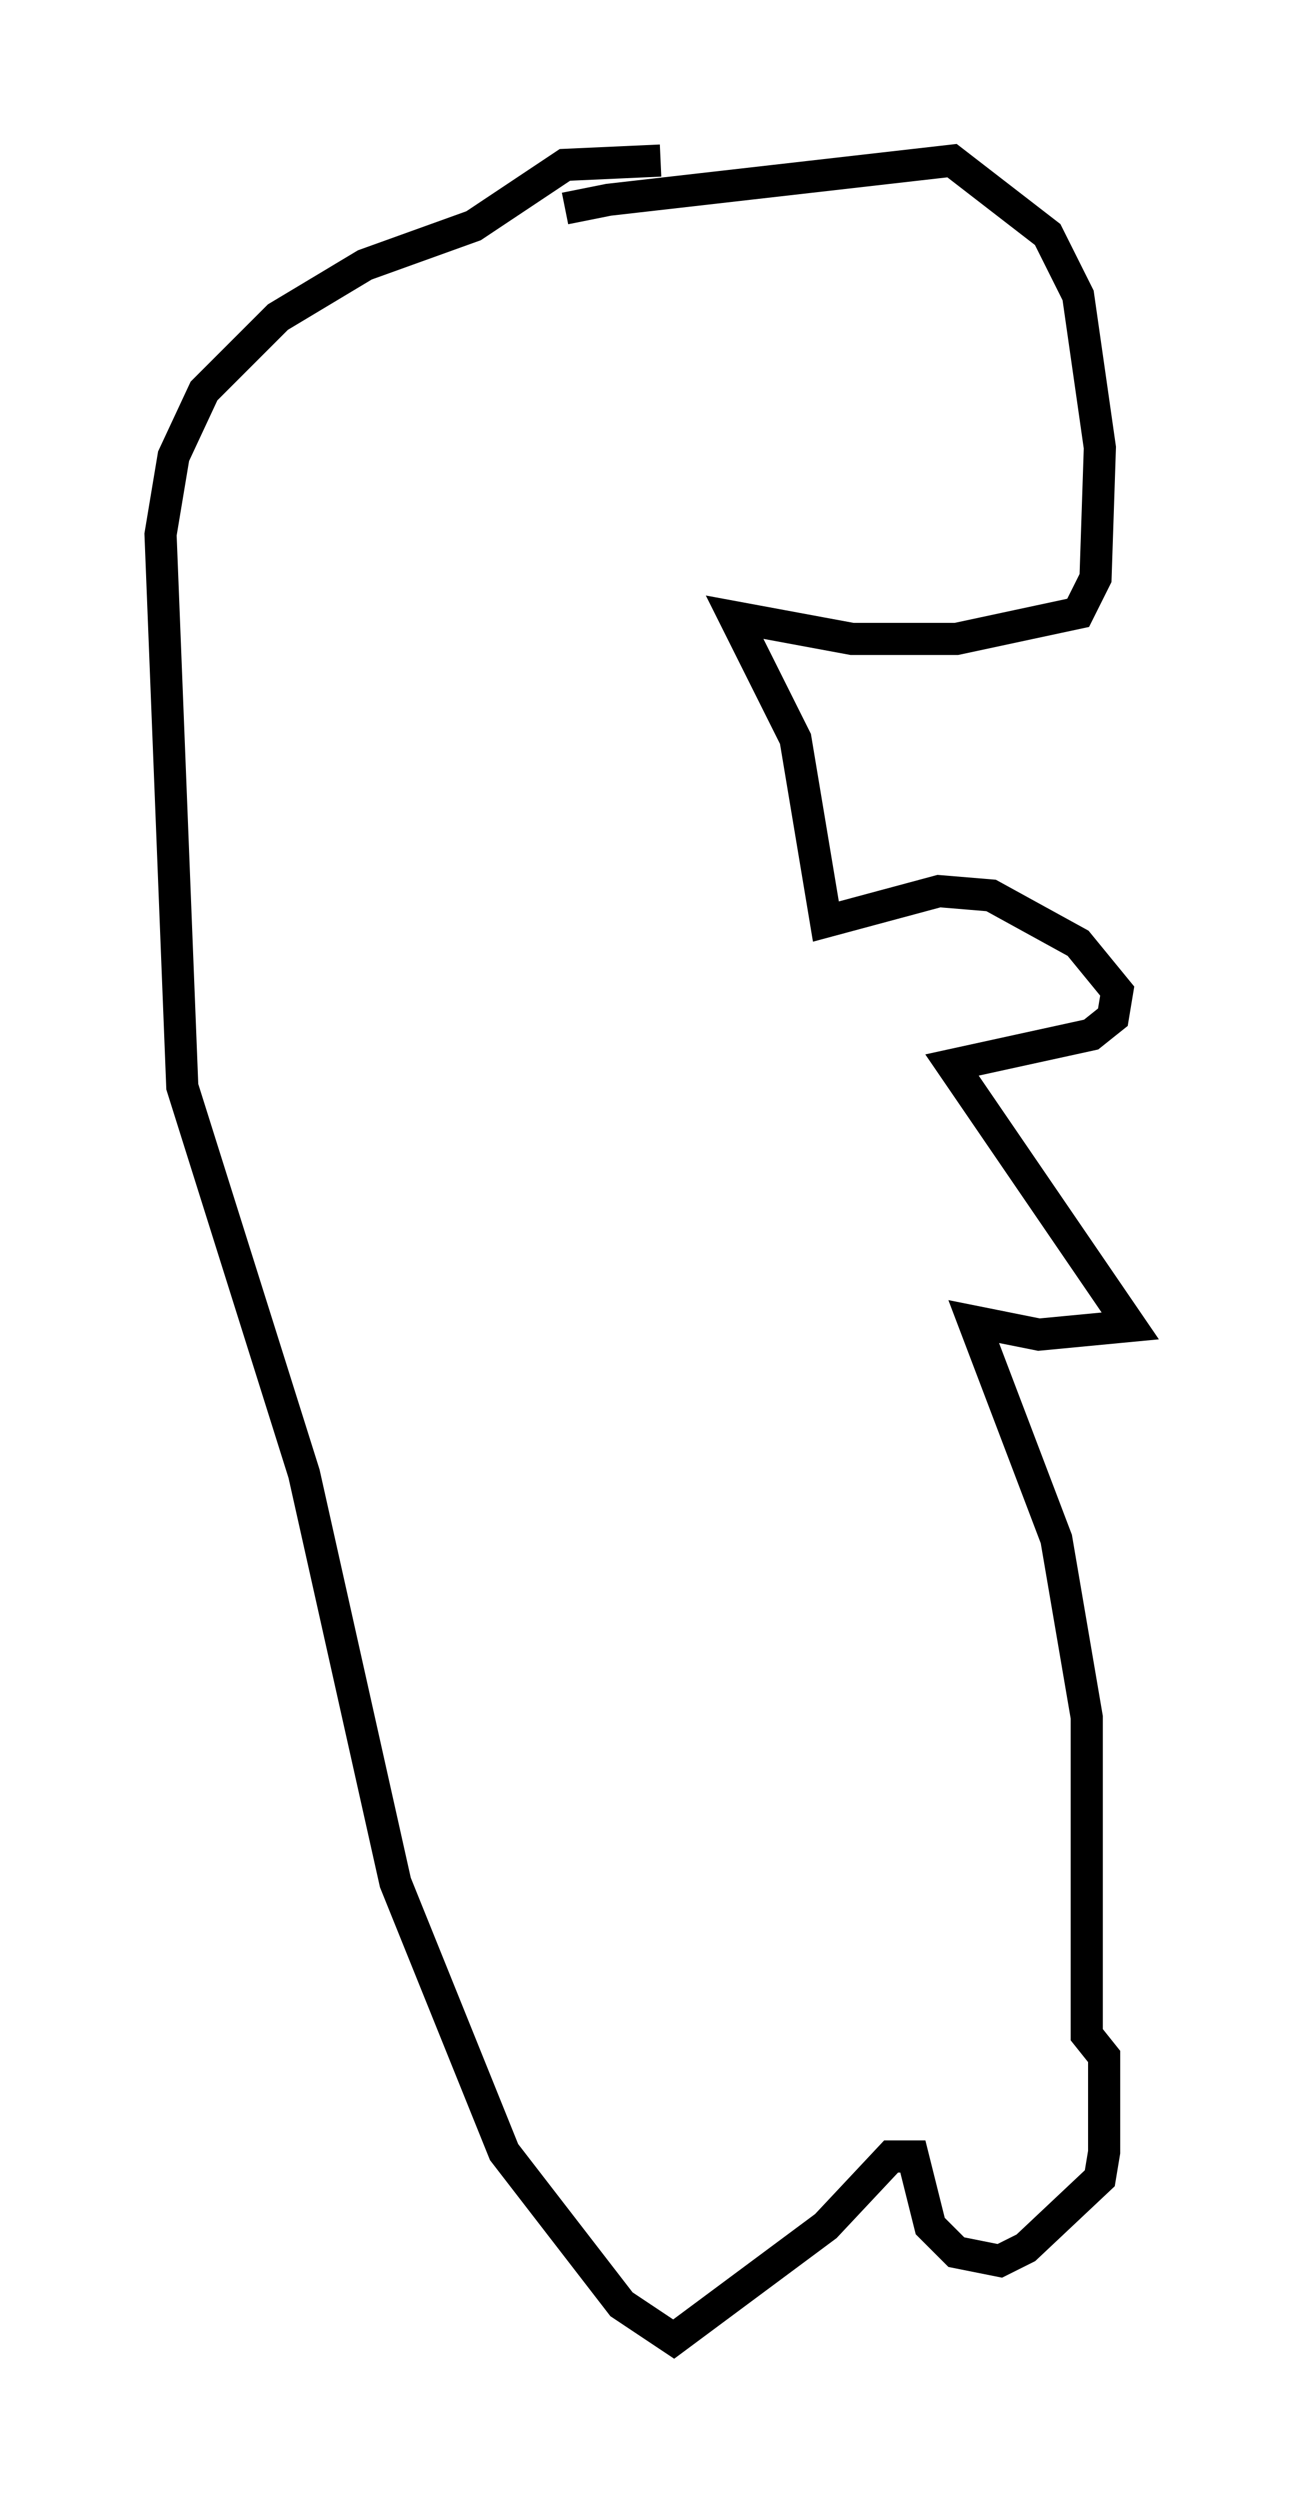 <?xml version="1.0" encoding="utf-8" ?>
<svg baseProfile="full" height="77.794" version="1.1" width="40.176" xmlns="http://www.w3.org/2000/svg" xmlns:ev="http://www.w3.org/2001/xml-events" xmlns:xlink="http://www.w3.org/1999/xlink"><defs /><rect fill="white" height="77.794" width="40.176" x="0" y="0" /><path d="M17.178, 7.3 m0.406, -0.812 l1.353, -0.271 10.69, -1.218 l2.977, 2.3 0.947, 1.894 l0.677, 4.736 -0.135, 4.059 l-0.541, 1.083 -3.789, 0.812 l-3.248, 0.0 -3.654, -0.677 l1.894, 3.789 0.947, 5.683 l3.518, -0.947 1.624, 0.135 l2.706, 1.488 1.218, 1.488 l-0.135, 0.812 -0.677, 0.541 l-4.33, 0.947 5.548, 8.119 l-2.842, 0.271 -2.03, -0.406 l2.571, 6.766 0.947, 5.548 l0.0, 9.878 0.541, 0.677 l0.0, 2.977 -0.135, 0.812 l-2.3, 2.165 -0.812, 0.406 l-1.353, -0.271 -0.812, -0.812 l-0.541, -2.165 -0.677, 0.0 l-2.03, 2.165 -4.736, 3.518 l-1.624, -1.083 -3.654, -4.736 l-3.383, -8.39 -2.842, -12.72 l-3.789, -12.043 -0.677, -17.185 l0.406, -2.436 0.947, -2.03 l2.3, -2.3 2.706, -1.624 l3.383, -1.218 2.842, -1.894 l2.977, -0.135 " fill="none" stroke="black" stroke-width="1" /></svg>